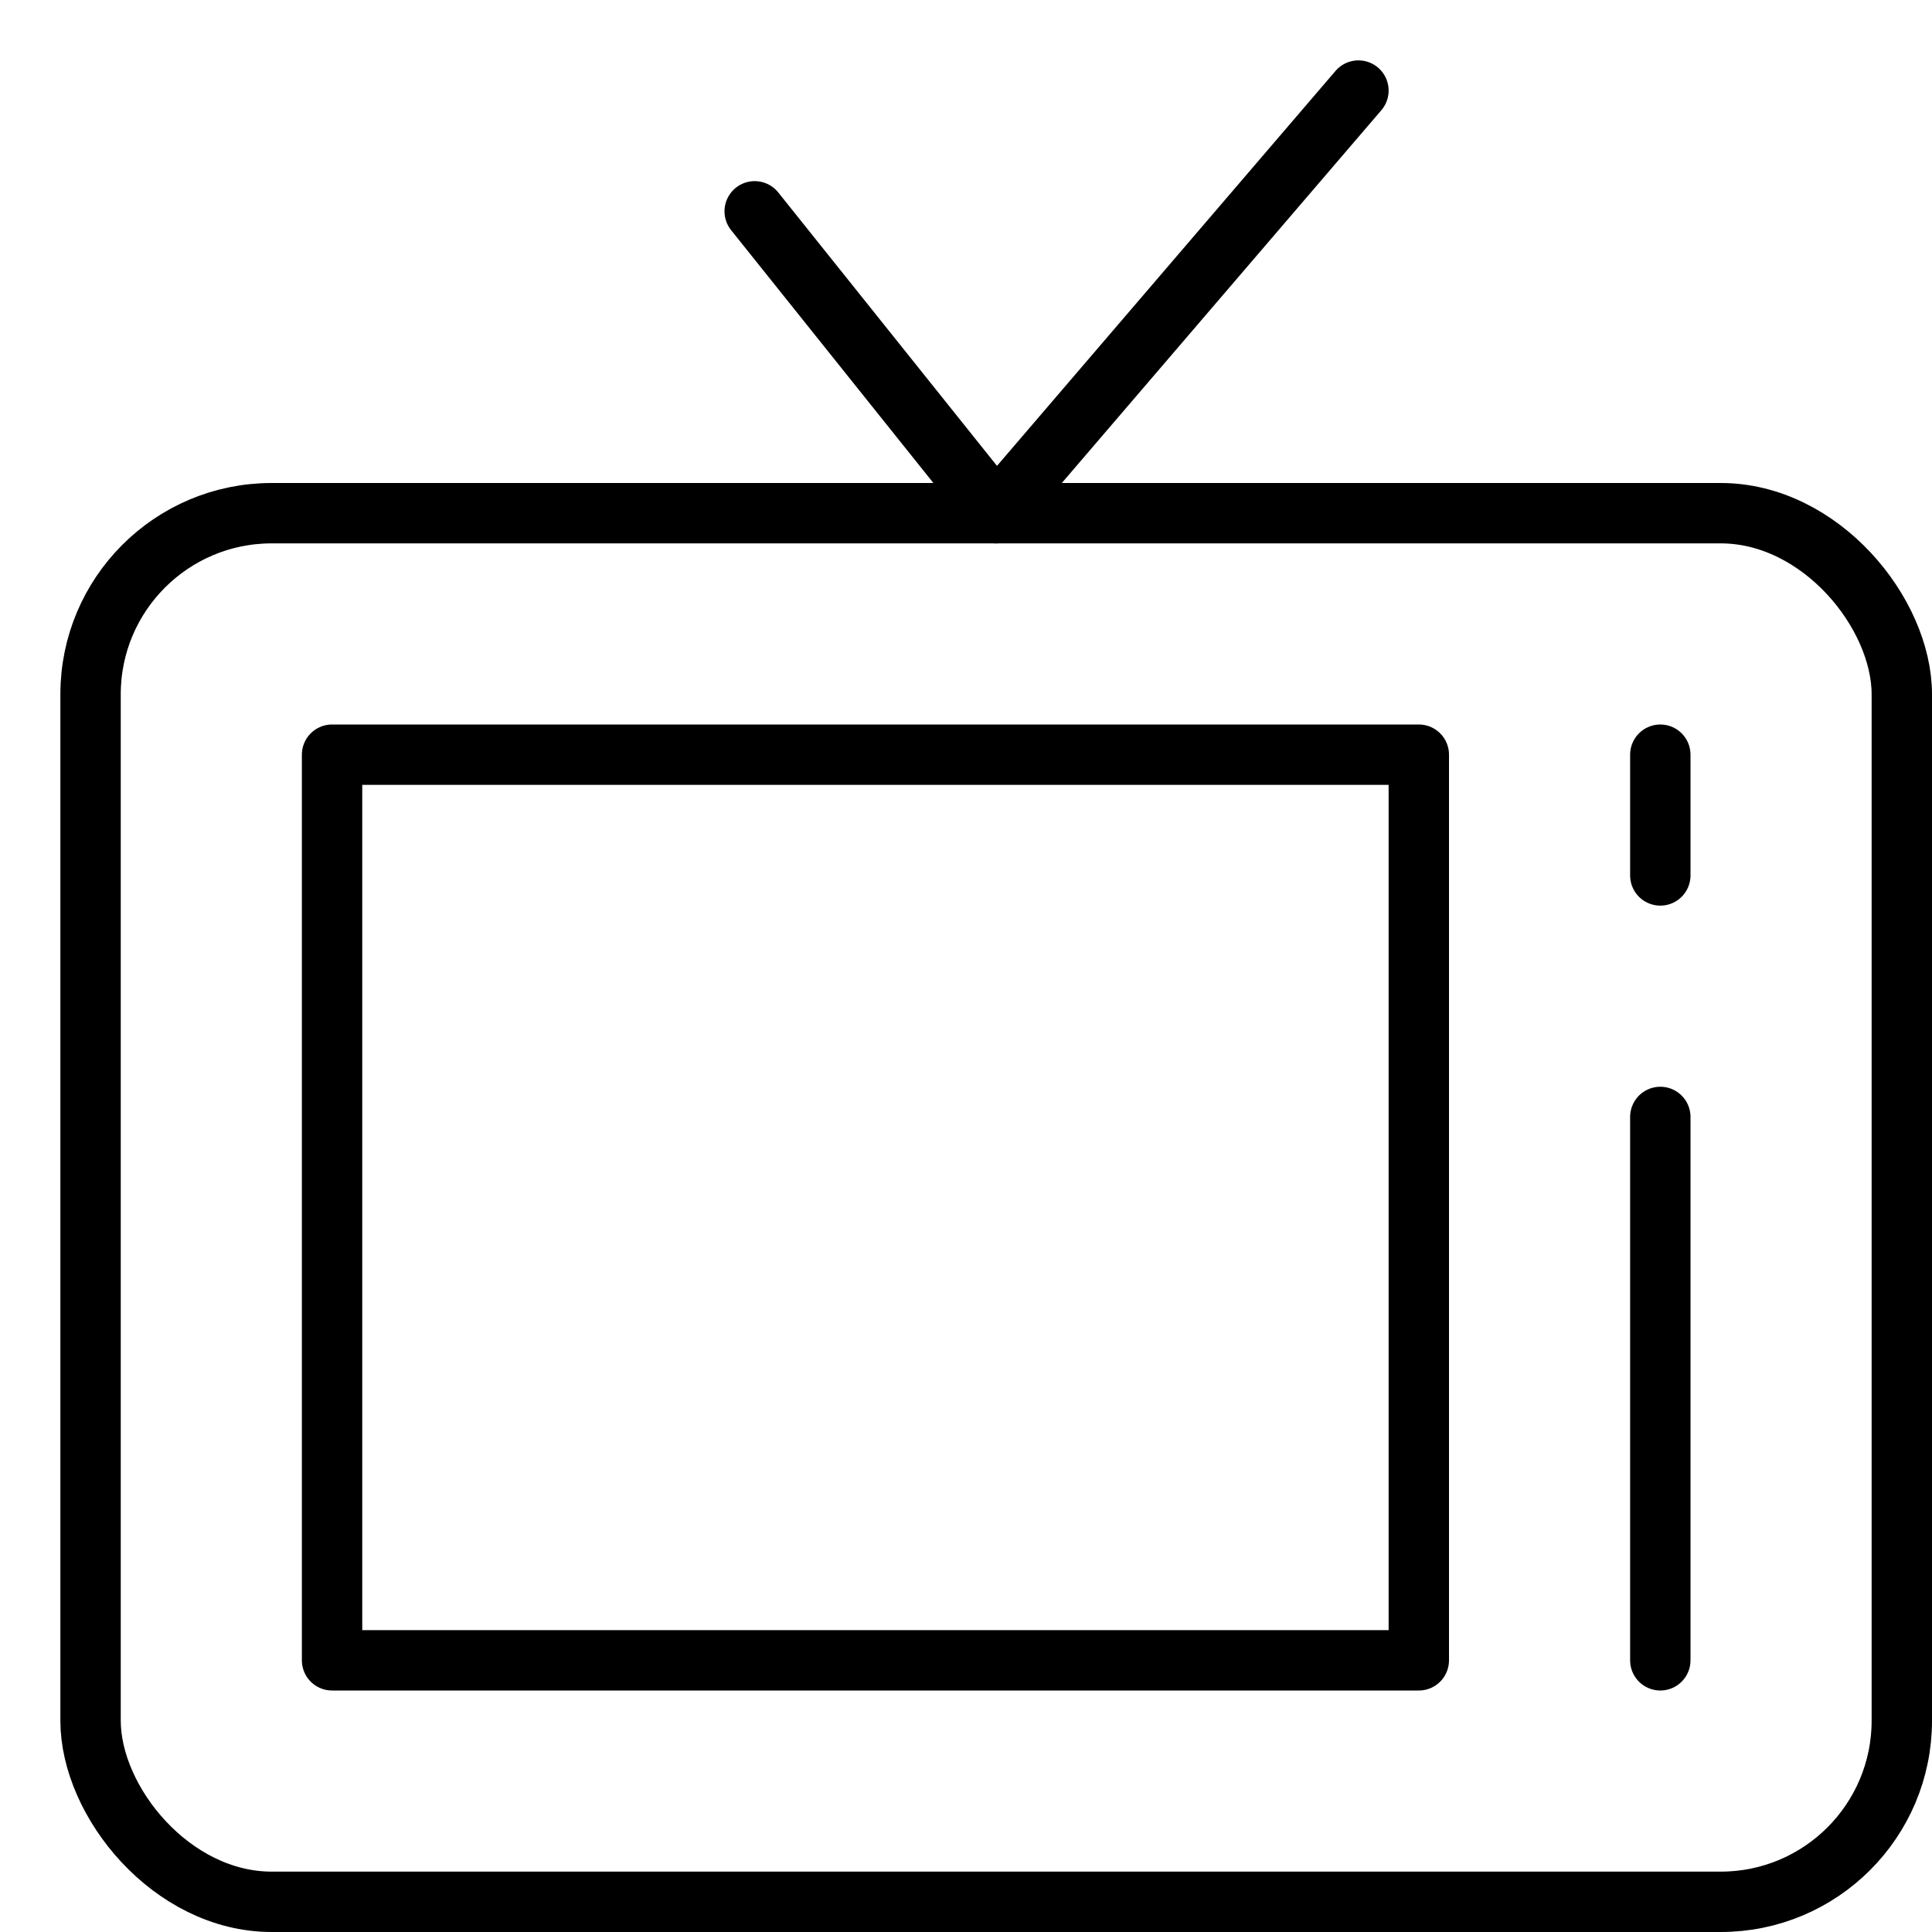 <svg xmlns="http://www.w3.org/2000/svg" viewBox="0 0 32 32"><title>vintage tv</title><g stroke-linecap="round" stroke-width="1" fill="none" stroke="#000000" stroke-linejoin="round" class="nc-icon-wrapper" transform="translate(0.5 0.5)"><rect x="5" y="12" width="18" height="15" stroke="#000000"></rect><line x1="27" y1="12" x2="27" y2="14" stroke="#000000"></line><line x1="27" y1="18" x2="27" y2="27" stroke="#000000"></line><line data-cap="butt" x1="12" y1="3" x2="16" y2="8"></line><line data-cap="butt" x1="16" y1="8" x2="22" y2="1"></line><rect x="1" y="8" width="30" height="23" rx="3"></rect></g></svg>